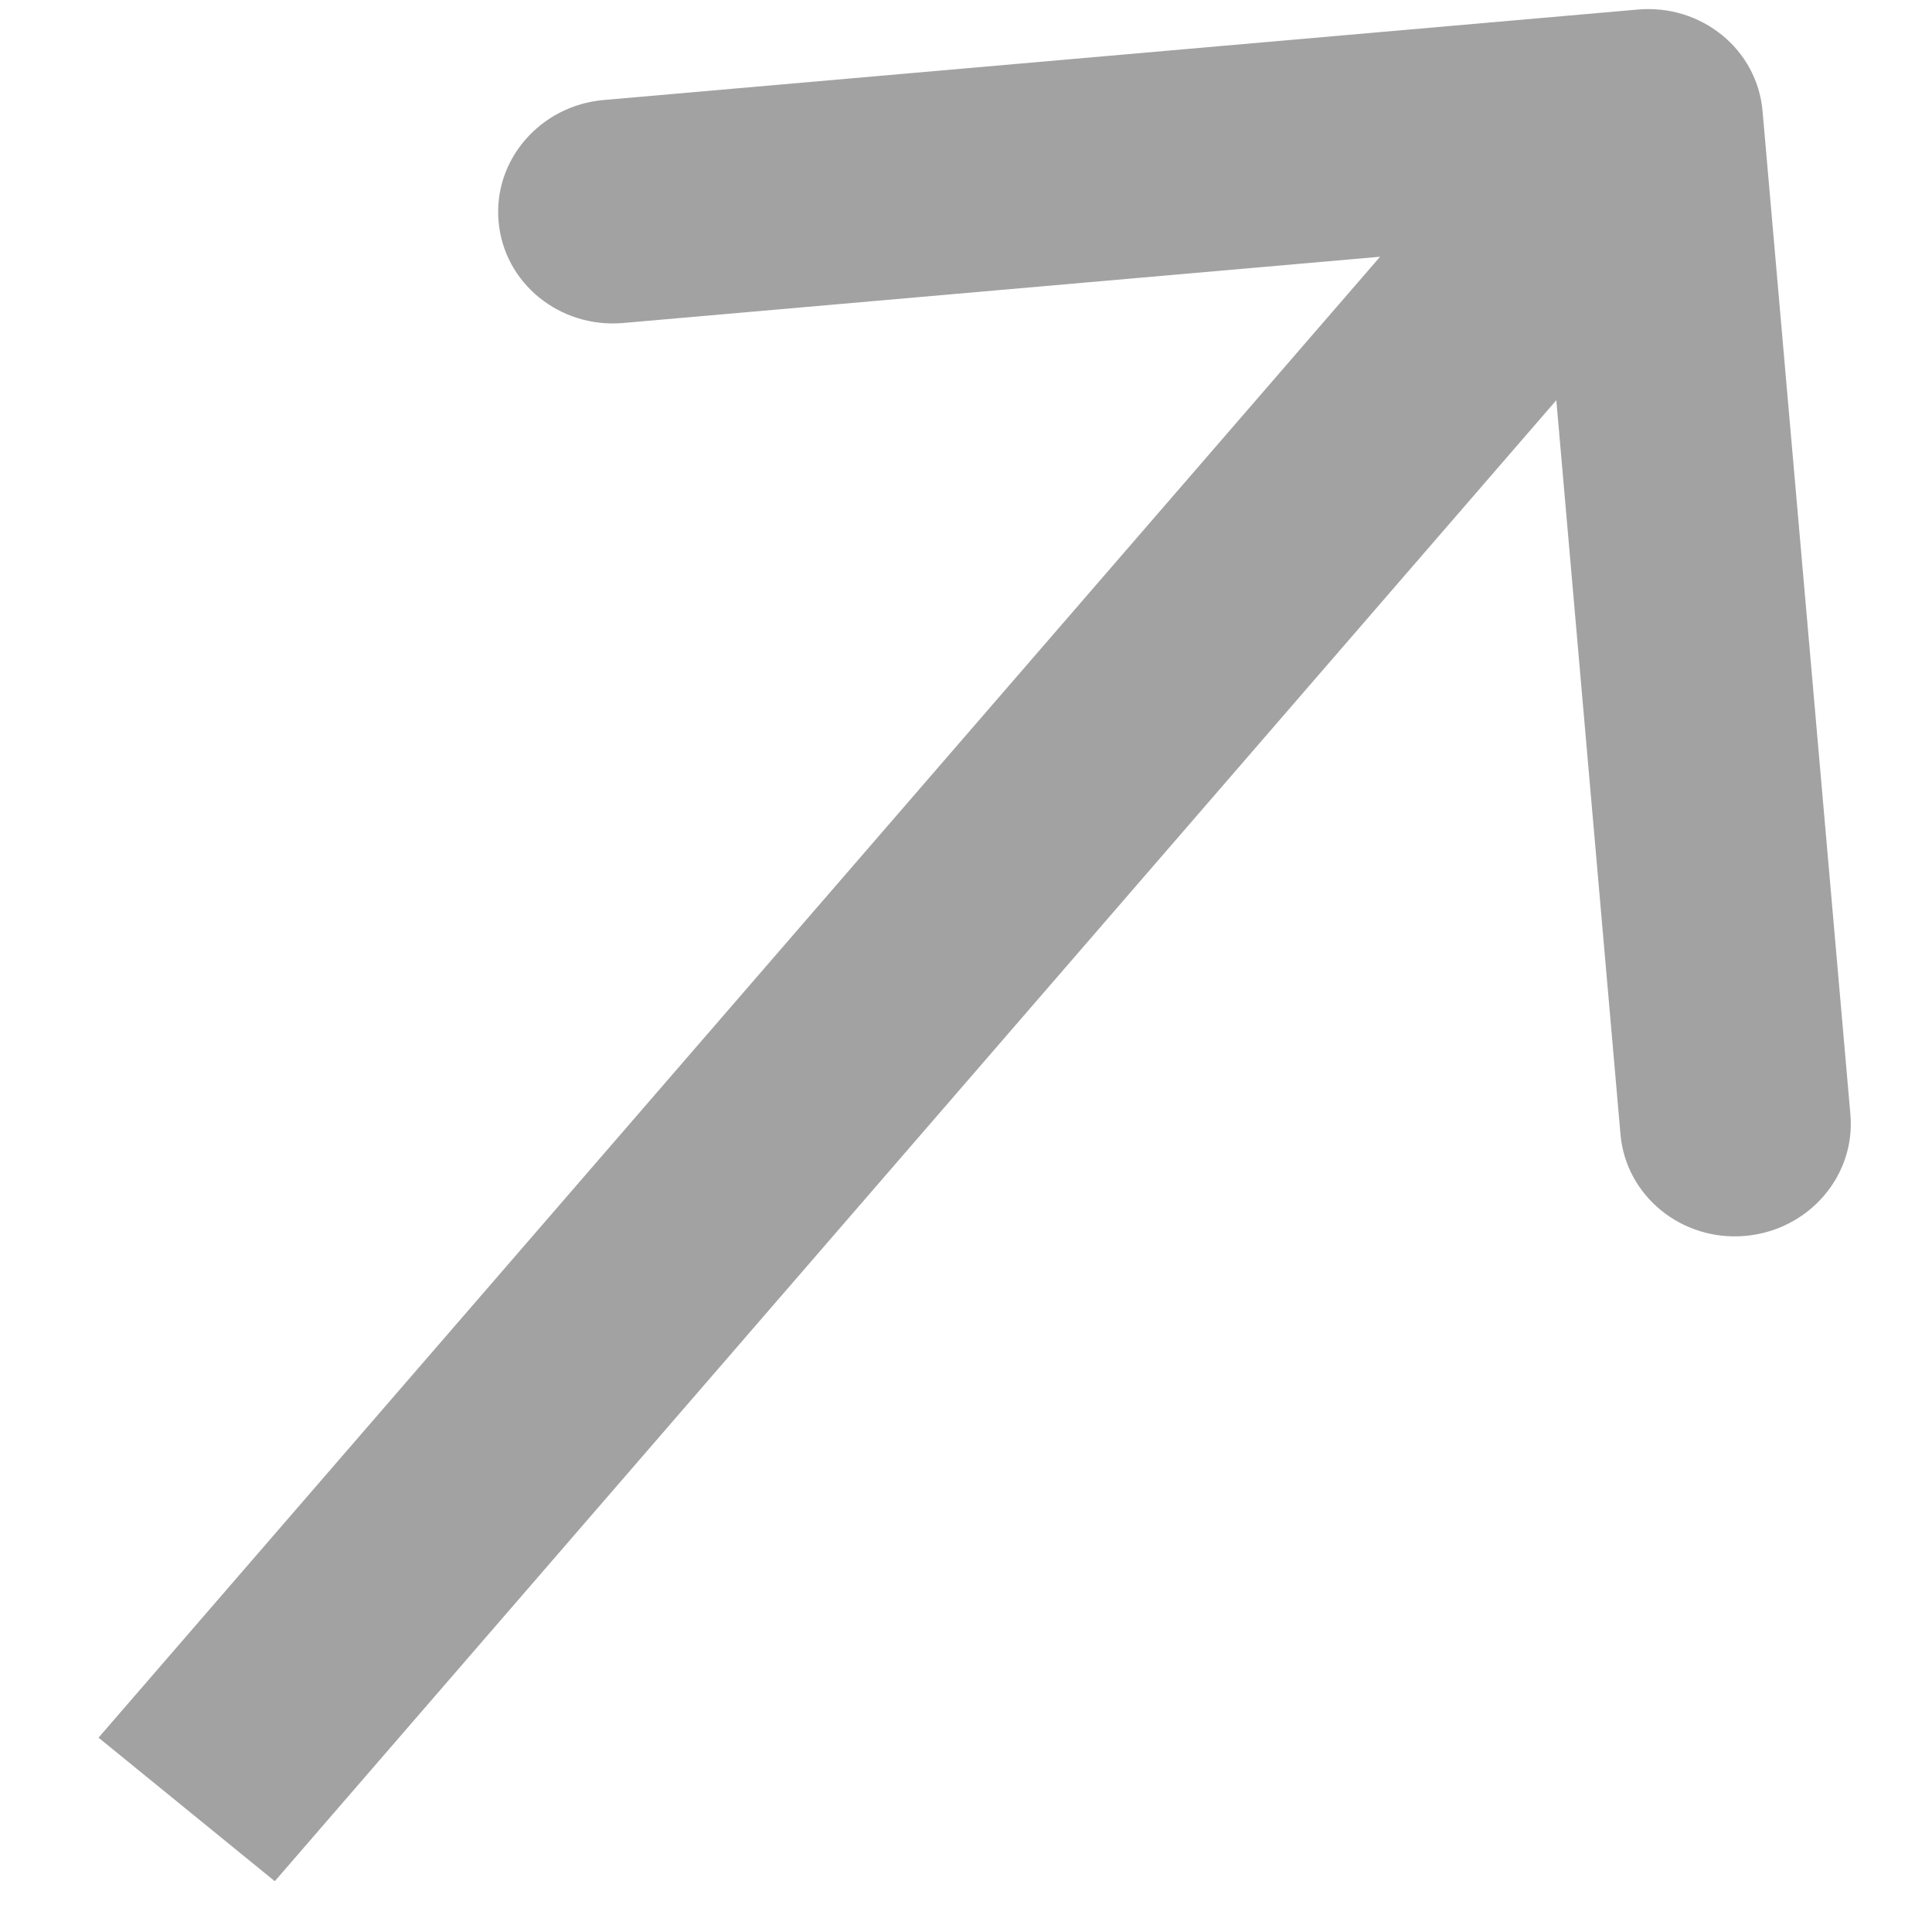 <svg width="17" height="17" viewBox="0 0 17 17" fill="none" xmlns="http://www.w3.org/2000/svg">
<path d="M15.509 0.977C15.462 0.435 14.971 0.035 14.412 0.084L5.312 0.88C4.754 0.929 4.339 1.407 4.387 1.949C4.434 2.491 4.925 2.891 5.484 2.842L13.573 2.134L14.259 9.982C14.307 10.524 14.798 10.924 15.356 10.875C15.915 10.826 16.329 10.347 16.282 9.806L15.509 0.977ZM2.418 16.553L15.274 1.696L13.723 0.434L0.867 15.29L2.418 16.553Z" fill="#A2A2A2"/>
</svg>
